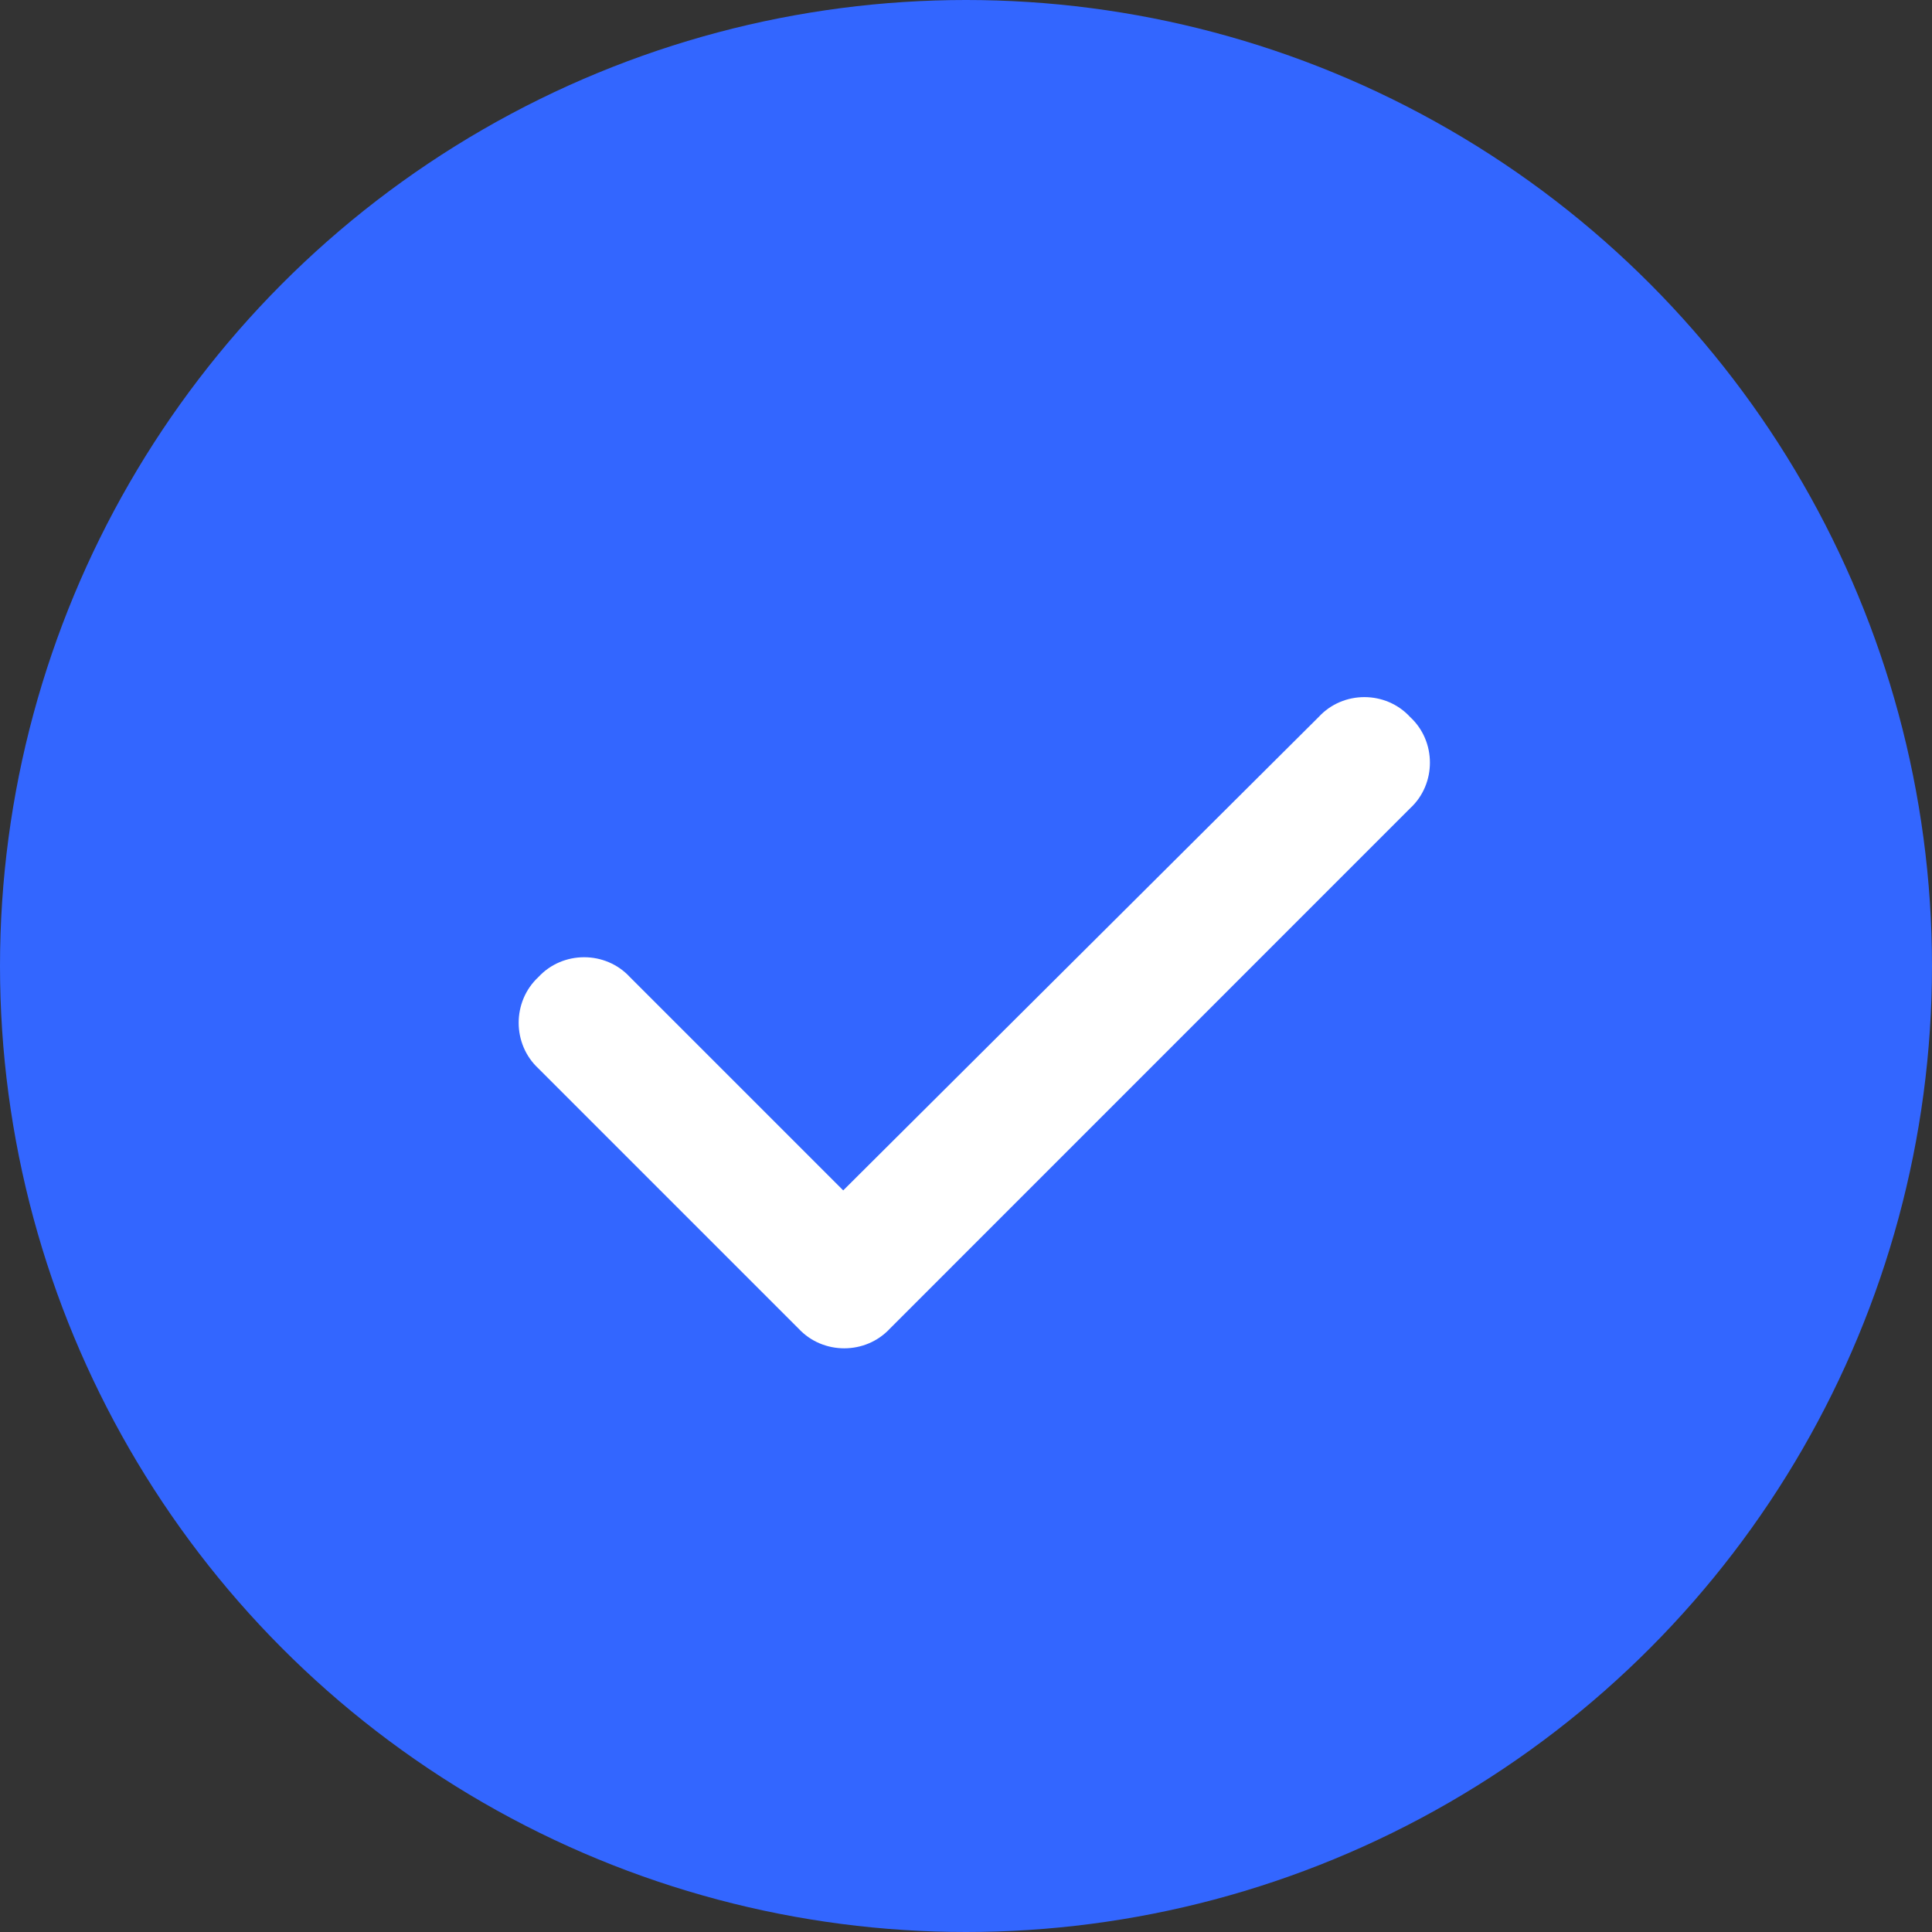 <svg width="20" height="20" viewBox="0 0 20 20" fill="none" xmlns="http://www.w3.org/2000/svg">
<rect x="0" y="0" width="20" height="20" fill="#333333" stroke="none"/>
<circle cx="10" cy="10" r="10" fill="#3366FF"/>
<path d="M14.597 7.422C14.871 7.674 14.871 8.116 14.597 8.368L9.213 13.753C8.96 14.026 8.519 14.026 8.266 13.753L5.574 11.061C5.301 10.808 5.301 10.367 5.574 10.114C5.826 9.841 6.268 9.841 6.52 10.114L8.729 12.323L13.651 7.422C13.903 7.148 14.345 7.148 14.597 7.422Z" fill="white"/>
</svg>
